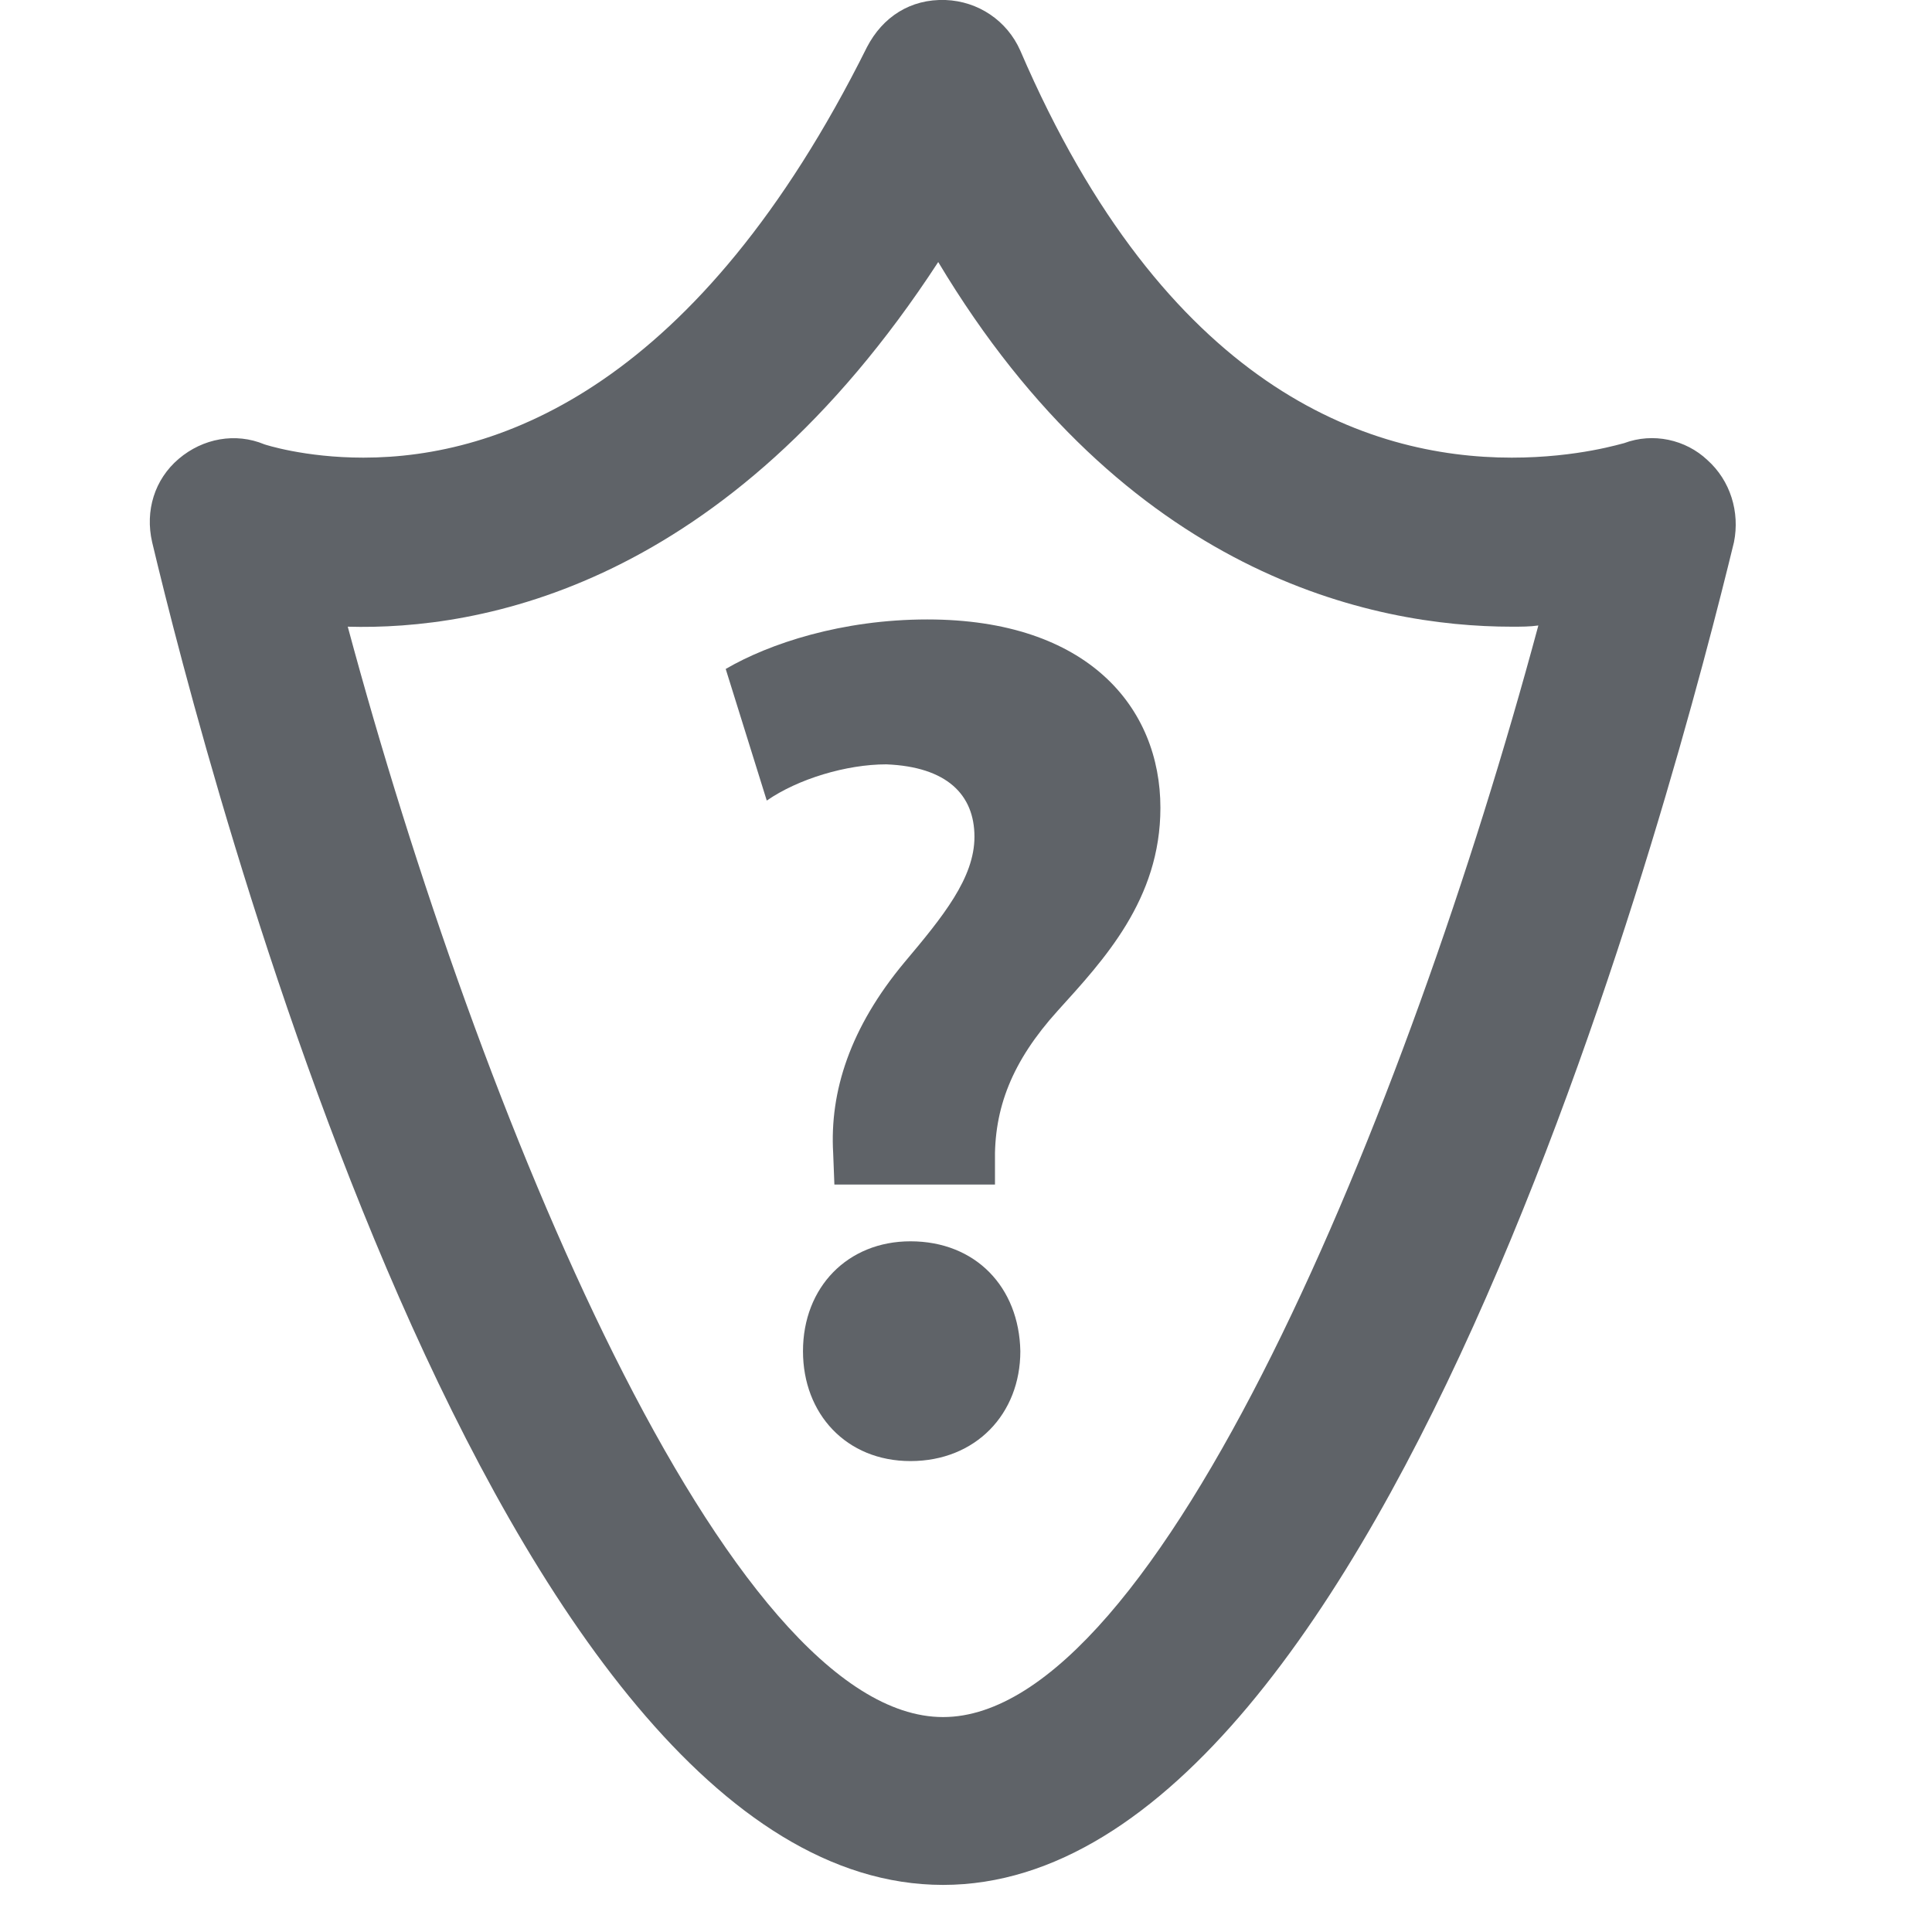 <svg version="1.2" baseProfile="tiny-ps" xmlns="http://www.w3.org/2000/svg" viewBox="0 0 16 16" width="16" height="16">
	<title>question-mark-in-a-shield-svgrepo-com-svg</title>
	<style>
		tspan { white-space:pre }
		.shp0 { fill: #5f6368 } 
	</style>
	<g id="Layer">
		<path id="Layer" fill-rule="evenodd" class="shp0" d="M14.36 4.49C13.91 6.34 11.52 15.61 7.81 15.61C4.09 15.61 1.7 6.34 1.26 4.49C1.2 4.23 1.28 3.97 1.48 3.8C1.68 3.63 1.95 3.58 2.19 3.68C2.19 3.68 2.52 3.79 3.01 3.79C4.14 3.79 5.78 3.2 7.18 0.39C7.31 0.14 7.54 -0.01 7.83 0C8.1 0.01 8.34 0.17 8.45 0.42C9.65 3.21 11.32 3.79 12.52 3.79C13.07 3.79 13.44 3.67 13.45 3.67C13.69 3.58 13.96 3.64 14.14 3.81C14.33 3.98 14.41 4.24 14.36 4.49ZM12.74 5.18C12.67 5.19 12.6 5.19 12.52 5.19C11.36 5.19 9.32 4.76 7.77 2.17C6.01 4.87 3.97 5.22 2.88 5.19C3.97 9.24 6.03 14.22 7.81 14.22C9.59 14.22 11.65 9.23 12.74 5.18Z" />
		<path id="Layer" class="shp0" d="M7.54 10.28C7.02 10.28 6.65 10.66 6.65 11.19C6.65 11.71 7.01 12.1 7.54 12.1C8.08 12.1 8.45 11.71 8.45 11.19C8.44 10.66 8.08 10.28 7.54 10.28Z" />
		<path id="Layer" class="shp0" d="M7.68 5.13C6.97 5.13 6.37 5.33 6.01 5.54L6.35 6.63C6.61 6.45 7.01 6.33 7.34 6.33C7.84 6.35 8.07 6.58 8.07 6.93C8.07 7.27 7.81 7.59 7.49 7.97C7.04 8.51 6.87 9.04 6.9 9.55L6.91 9.81L8.24 9.81L8.24 9.63C8.23 9.18 8.38 8.79 8.76 8.37C9.14 7.95 9.61 7.45 9.61 6.69C9.61 5.86 9.01 5.13 7.68 5.13Z" />
	</g>
</svg>